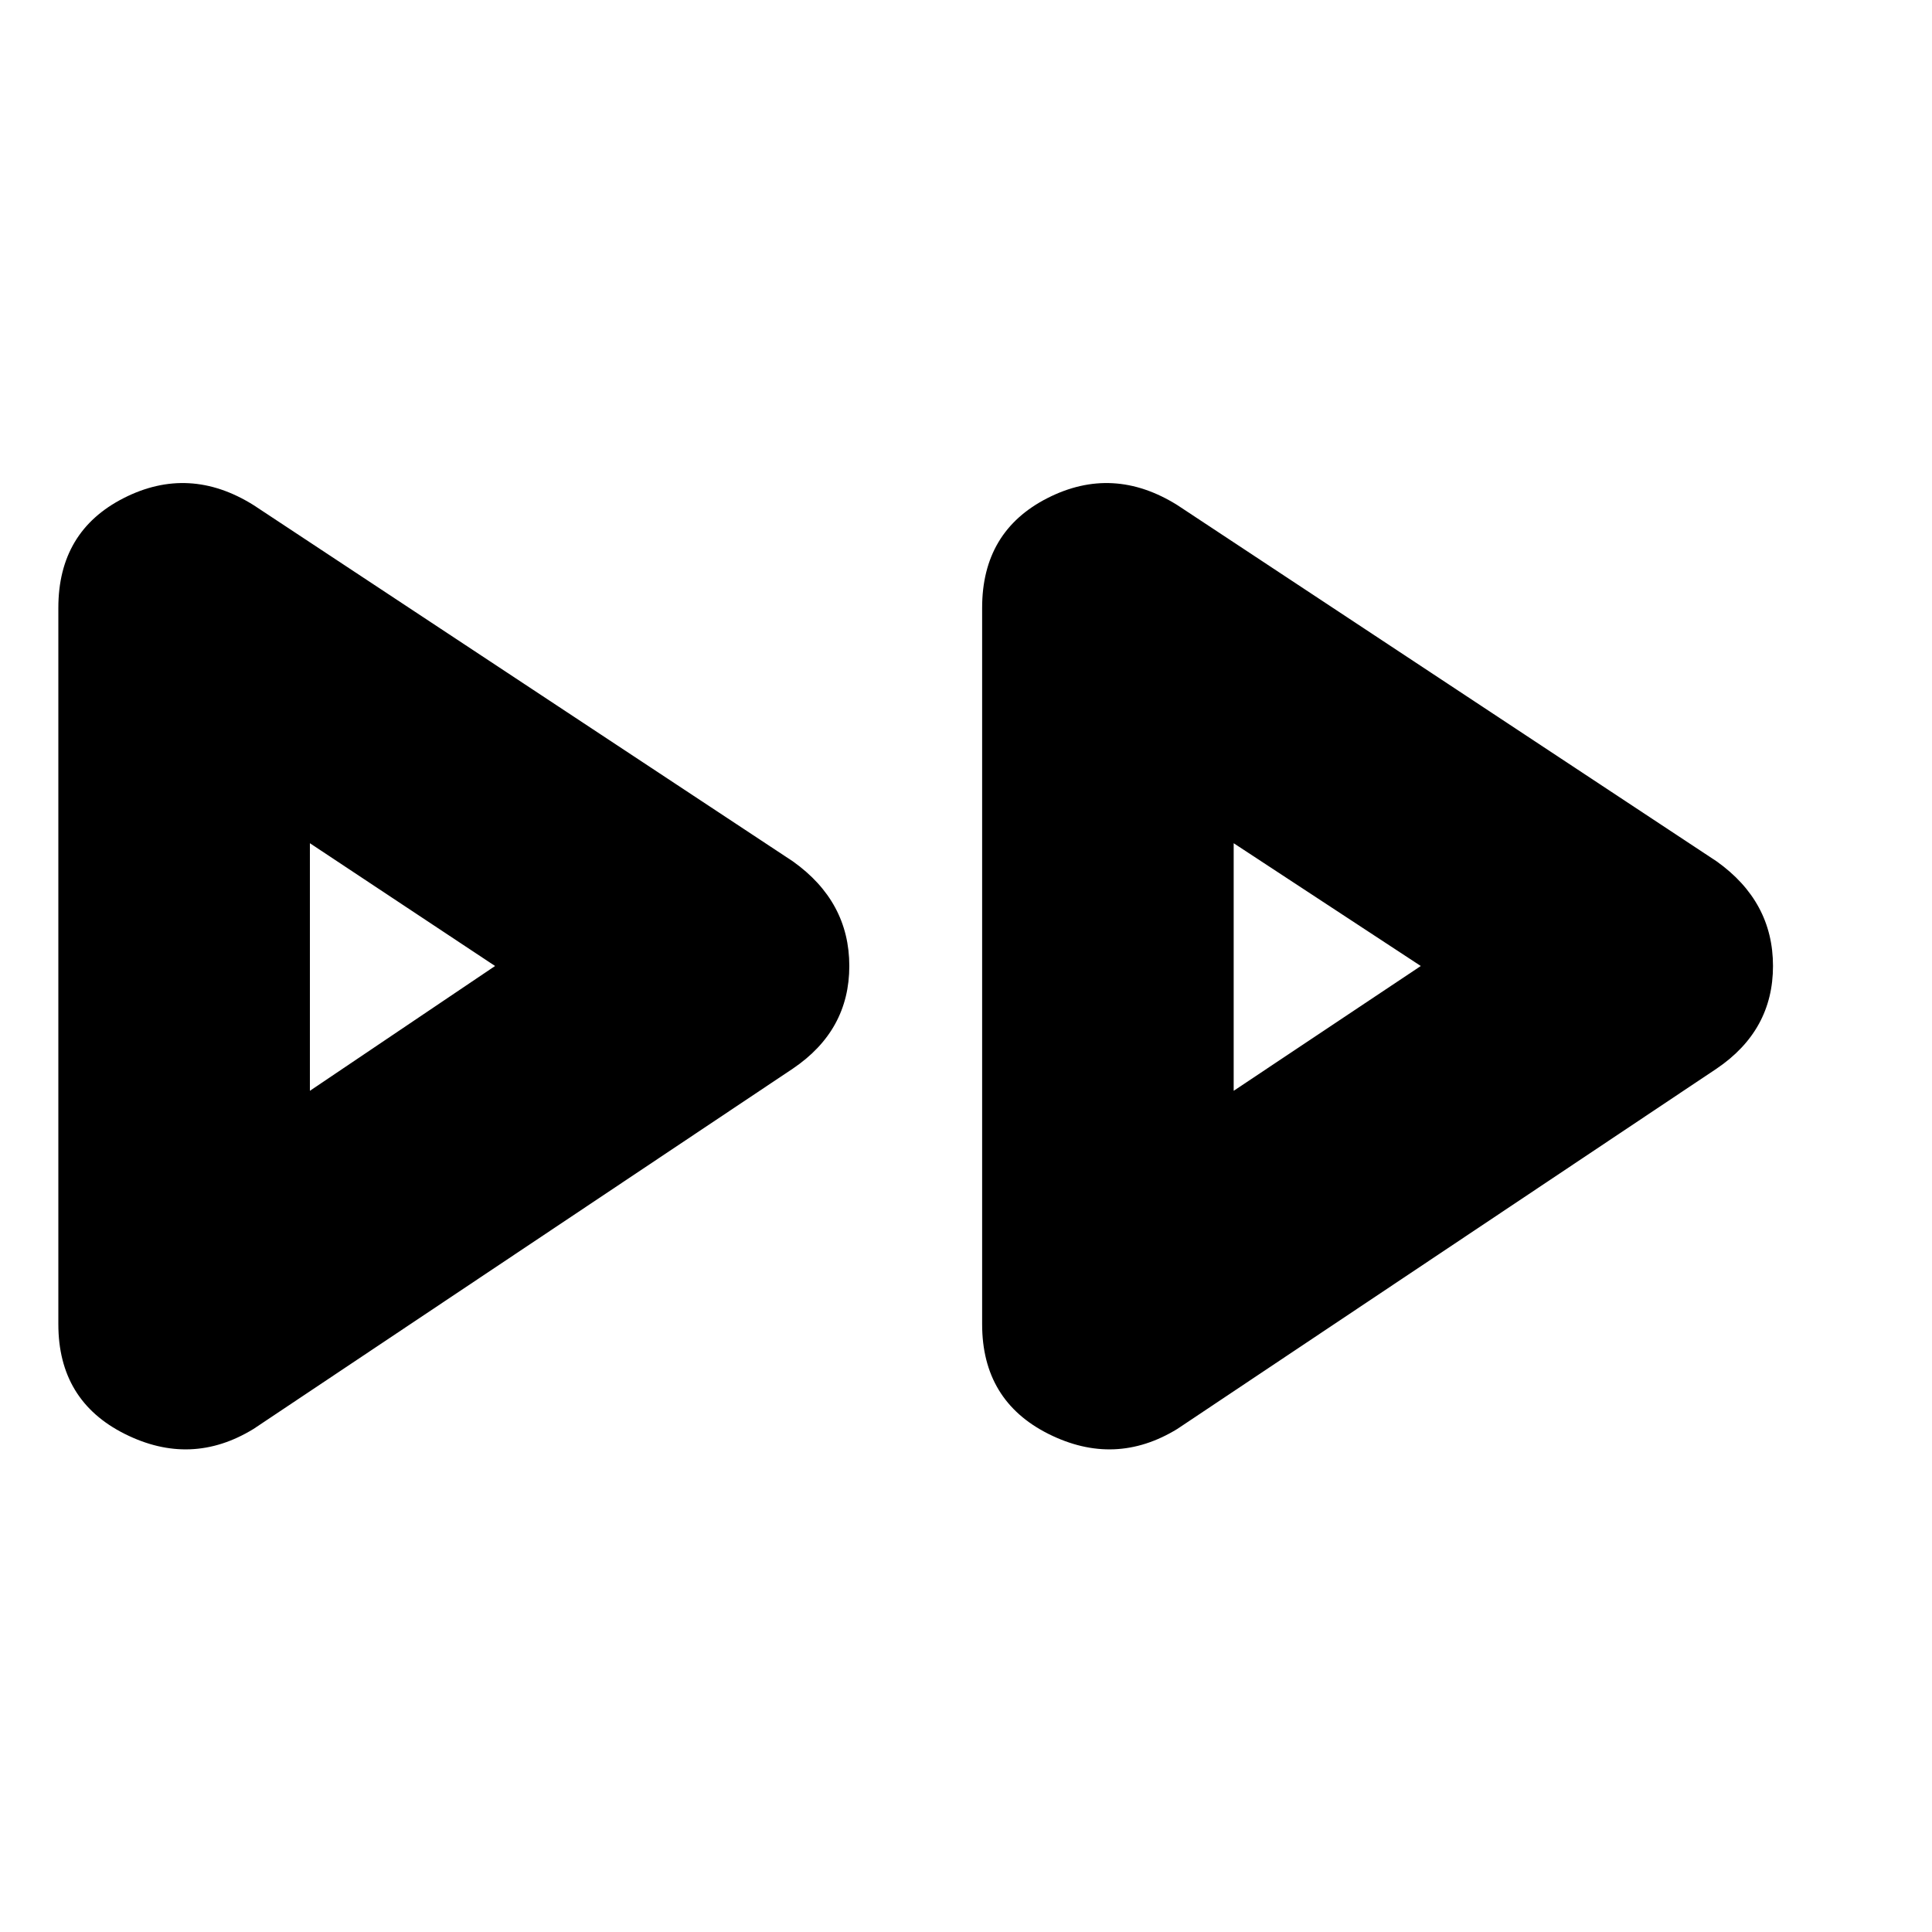 <svg xmlns="http://www.w3.org/2000/svg" height="20" width="20"><path d="M2.625 14.792Q1.979 15.188 1.292 14.844Q0.604 14.5 0.604 13.708V6.292Q0.604 5.5 1.281 5.156Q1.958 4.812 2.625 5.229L8.208 8.917Q8.792 9.333 8.792 10Q8.792 10.667 8.208 11.062ZM12.188 14.792Q11.542 15.188 10.854 14.844Q10.167 14.5 10.167 13.708V6.292Q10.167 5.5 10.844 5.156Q11.521 4.812 12.188 5.229L17.771 8.917Q18.354 9.333 18.354 10Q18.354 10.667 17.771 11.062ZM3.208 10ZM12.771 10ZM3.208 11.292 5.125 10 3.208 8.729ZM12.771 11.292 14.708 10 12.771 8.729Z"/></svg>